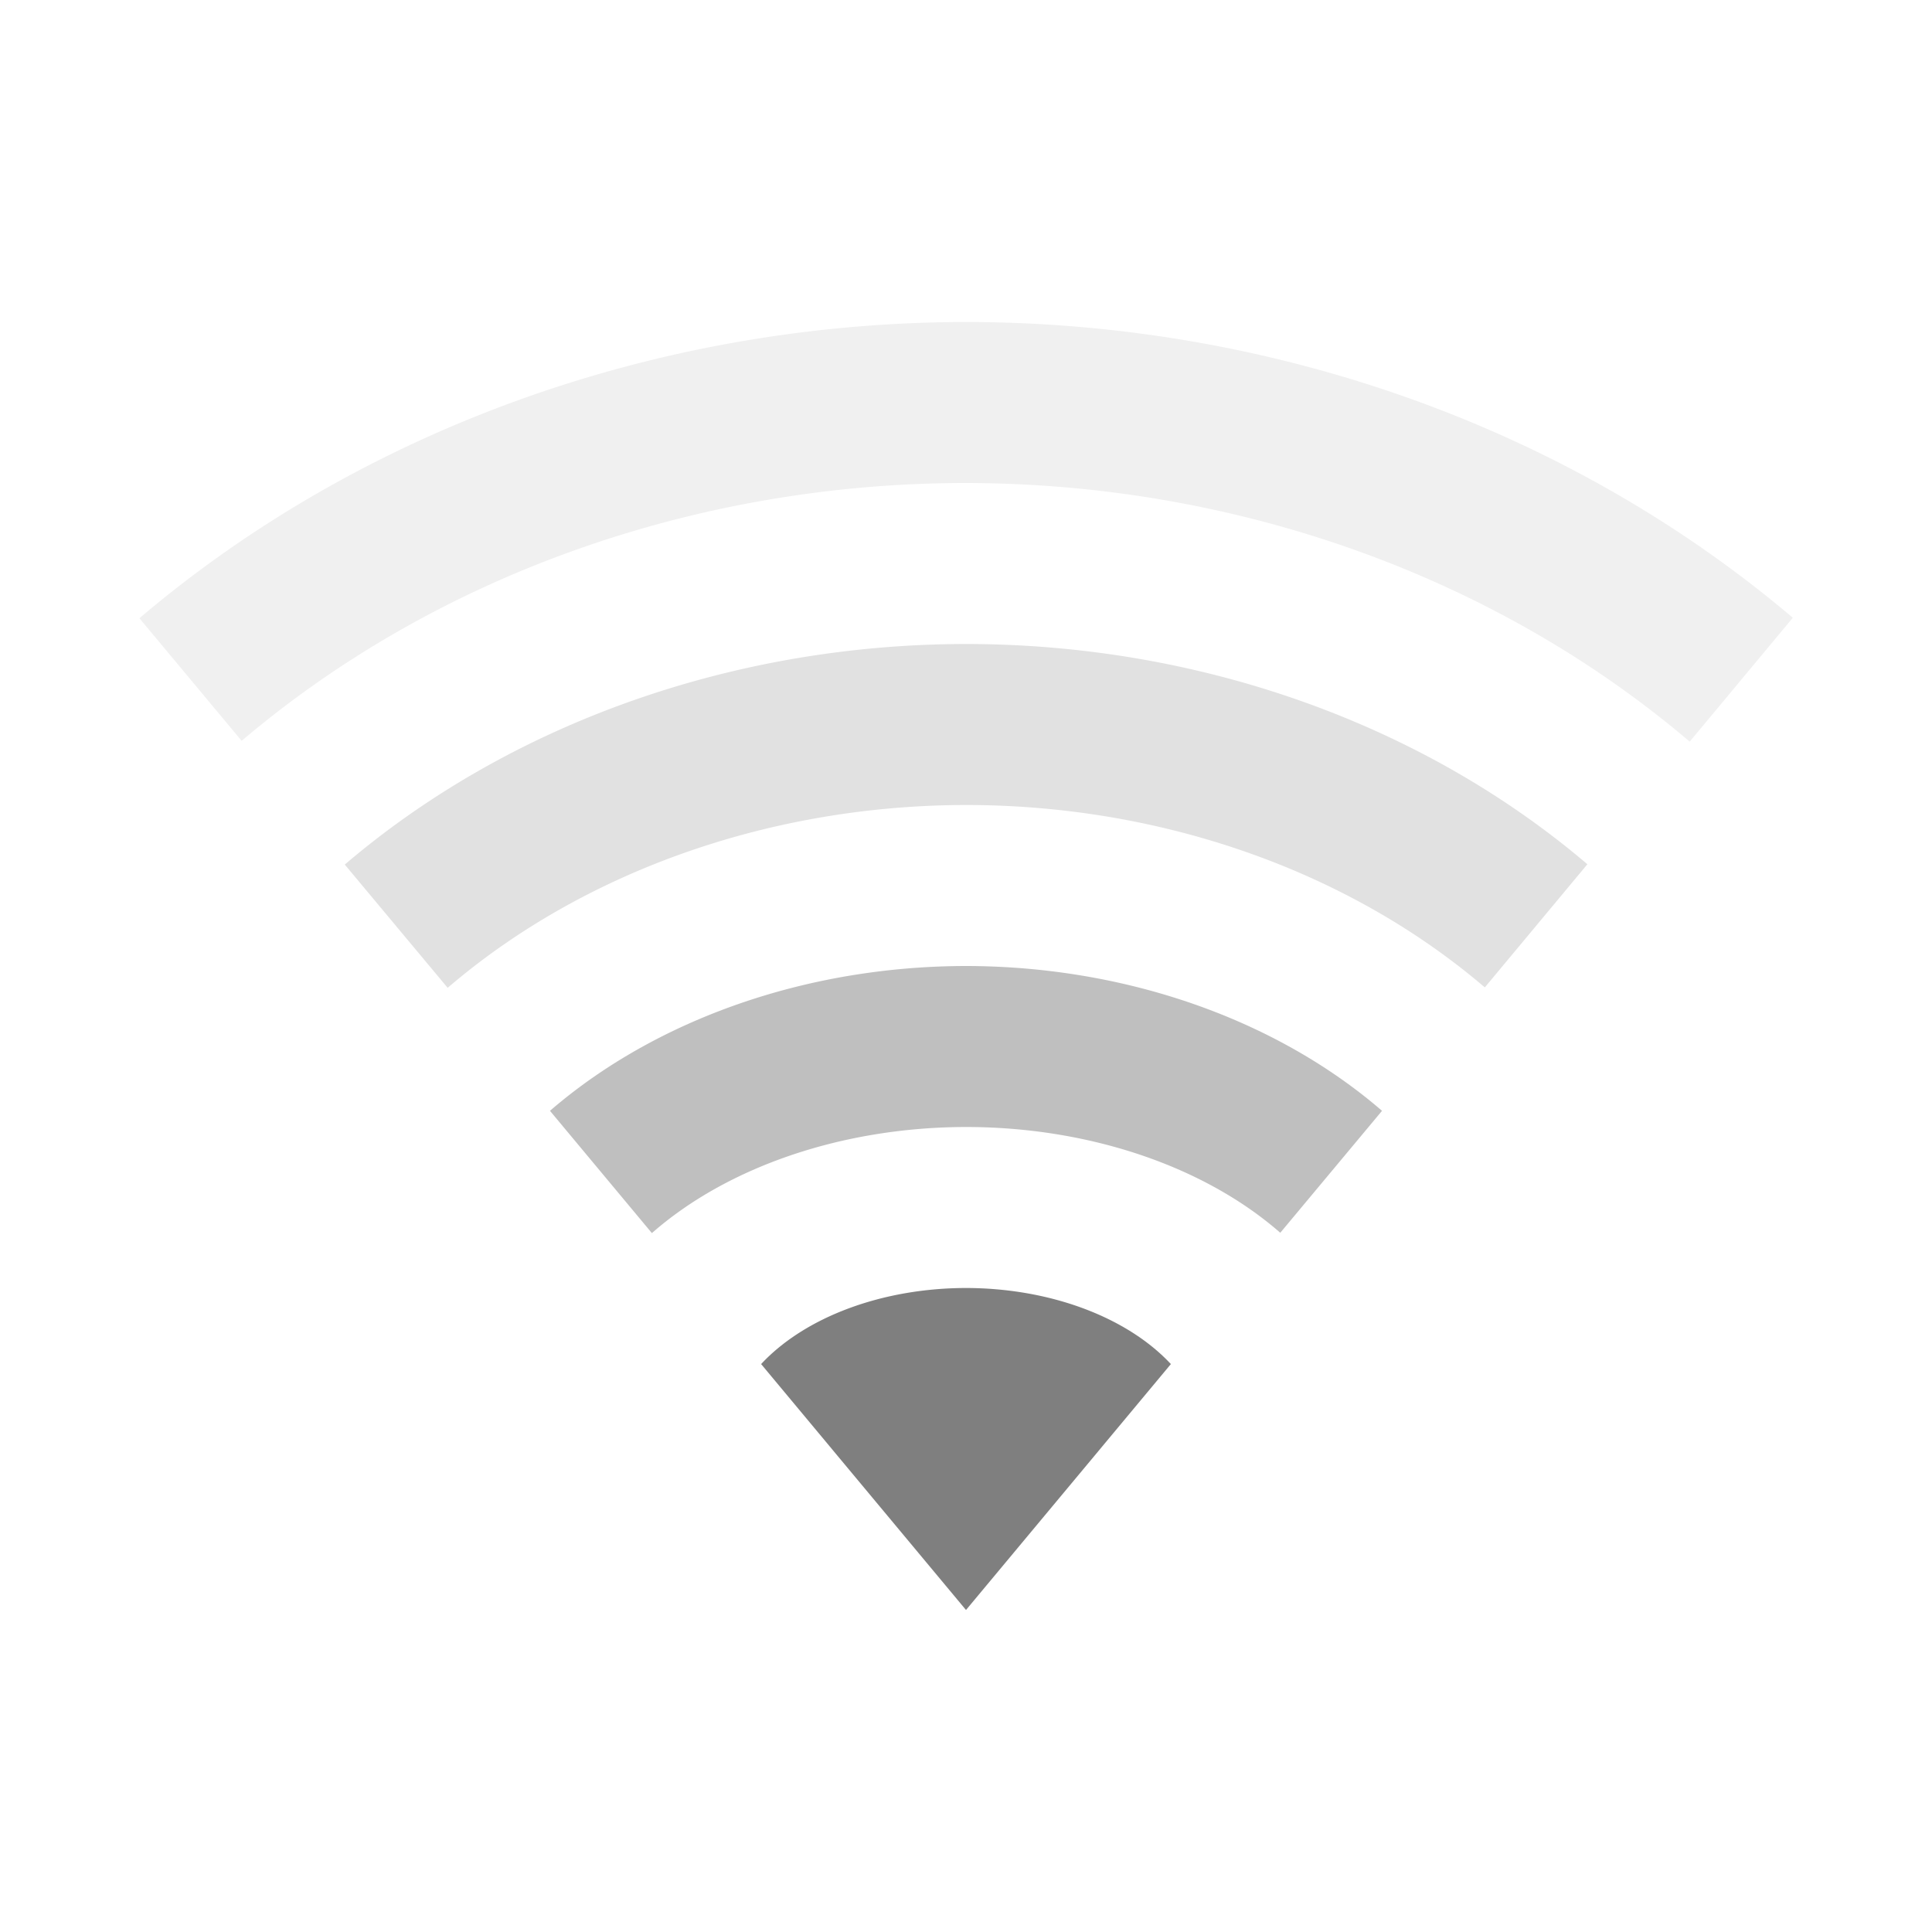 <?xml version="1.0" encoding="UTF-8" standalone="no"?>
<svg
   xmlns:dc="http://purl.org/dc/elements/1.1/"
   xmlns:cc="http://creativecommons.org/ns#"
   xmlns:rdf="http://www.w3.org/1999/02/22-rdf-syntax-ns#"
   xmlns:svg="http://www.w3.org/2000/svg"
   xmlns="http://www.w3.org/2000/svg"
   xmlns:sodipodi="http://sodipodi.sourceforge.net/DTD/sodipodi-0.dtd"
   xmlns:inkscape="http://www.inkscape.org/namespaces/inkscape"
   width="24"
   viewBox="0 0 24 24"
   height="24"
   id="svg2"
   version="1.1"
   inkscape:version="0.91+devel r"
   sodipodi:docname="nm-signal-0.svg">
  <defs
     id="defs18" />
  <sodipodi:namedview
     pagecolor="#ffffff"
     bordercolor="#666666"
     borderopacity="1"
     objecttolerance="10"
     gridtolerance="10000"
     guidetolerance="10"
     inkscape:pageopacity="0"
     inkscape:pageshadow="2"
     inkscape:window-width="1366"
     inkscape:window-height="670"
     id="namedview16"
     showgrid="true"
     inkscape:showpageshadow="false"
     borderlayer="true"
     inkscape:zoom="30.34131"
     inkscape:cx="5.1417721"
     inkscape:cy="11.377196"
     inkscape:window-x="-4"
     inkscape:window-y="29"
     inkscape:window-maximized="1"
     inkscape:current-layer="svg2"
     fit-margin-top="0"
     fit-margin-left="0"
     fit-margin-right="0"
     fit-margin-bottom="0">
    <inkscape:grid
       type="xygrid"
       id="grid4149"
       originx="1px"
       originy="1px"
       empspacing="2" />
    <sodipodi:guide
       position="0,24"
       orientation="22,0"
       id="guide4155" />
    <sodipodi:guide
       position="24,0"
       orientation="0,22"
       id="guide4157" />
    <sodipodi:guide
       position="24,0"
       orientation="-22,0"
       id="guide4159" />
    <sodipodi:guide
       position="0,24"
       orientation="0,-22"
       id="guide4161" />
    <sodipodi:guide
       position="4,20"
       orientation="16,0"
       id="guide4163" />
    <sodipodi:guide
       position="4,4"
       orientation="0,16"
       id="guide4165" />
    <sodipodi:guide
       position="20,4"
       orientation="-16,0"
       id="guide4167" />
    <sodipodi:guide
       position="20,20"
       orientation="0,-16"
       id="guide4169" />
    <sodipodi:guide
       position="12,4"
       orientation="-12,-10"
       id="guide4164" />
    <sodipodi:guide
       position="2,17"
       orientation="0,19"
       id="guide4166" />
    <sodipodi:guide
       position="21,17"
       orientation="0,1"
       id="guide4168" />
    <sodipodi:guide
       position="12,4"
       orientation="12,-10"
       id="guide4170" />
  </sodipodi:namedview>
  <rect
     style="color:#000000;clip-rule:nonzero;display:inline;overflow:visible;visibility:visible;opacity:1;isolation:auto;mix-blend-mode:normal;color-interpolation:sRGB;color-interpolation-filters:linearRGB;solid-color:#000000;solid-opacity:1;fill:#000000;fill-opacity:1;fill-rule:nonzero;stroke:none;stroke-width:1;stroke-linecap:butt;stroke-linejoin:miter;stroke-miterlimit:4;stroke-dasharray:none;stroke-dashoffset:0;stroke-opacity:1;color-rendering:auto;image-rendering:auto;shape-rendering:auto;text-rendering:auto;enable-background:accumulate"
     id="rect4147-8"
     width="2"
     height="2"
     x="-2"
     y="0" />
  <path
     style="opacity:0.06;fill:#000000;fill-opacity:1;stroke:none;stroke-width:14.23;stroke-linecap:round;stroke-linejoin:miter;stroke-miterlimit:4;stroke-dasharray:none;stroke-opacity:0.299"
     d="M 12 4 A 15 13.5 0 0 0 1.732 7.68 L 3.002 9.203 A 13 11.5 0 0 1 12 6 A 13 11.5 0 0 1 20.99 9.213 L 22.271 7.674 A 15 13.5 0 0 0 12 4 z "
     id="circle4172" />
  <path
     style="opacity:0.12;fill:#000000;fill-opacity:1;stroke:none;stroke-width:11.897;stroke-linecap:round;stroke-linejoin:miter;stroke-miterlimit:4;stroke-dasharray:none;stroke-opacity:0.299"
     d="M 12 8 A 11 9.5 0 0 0 4.283 10.74 L 5.561 12.271 A 9 7.5 0 0 1 12 10 A 9 7.5 0 0 1 18.445 12.266 L 19.719 10.736 A 11 9.5 0 0 0 12 8 z "
     id="path4177" />
  <path
     style="opacity:0.25;fill:#000000;fill-opacity:1;stroke:none;stroke-width:8.985;stroke-linecap:round;stroke-linejoin:miter;stroke-miterlimit:4;stroke-dasharray:none;stroke-opacity:0.299"
     d="M 12 12 A 7 5.5 0 0 0 6.832 13.799 L 8.098 15.318 A 5 3.5 0 0 1 12 14 A 5 3.5 0 0 1 15.904 15.314 L 17.168 13.799 A 7 5.5 0 0 0 12 12 z "
     id="path4190" />
  <path
     style="opacity:0.5;fill:#000000;fill-opacity:1;stroke:none;stroke-width:5.261;stroke-linecap:round;stroke-linejoin:miter;stroke-miterlimit:4;stroke-dasharray:none;stroke-opacity:0.299"
     d="M 12 16 A 3 2 0 0 0 9.455 16.945 L 12 20 L 14.545 16.945 A 3 2 0 0 0 12 16 z "
     id="path4210" />
  <path
     style="fill:#000000;fill-rule:evenodd;stroke:#000000;stroke-width:1px;stroke-linecap:butt;stroke-linejoin:miter;stroke-opacity:1;fill-opacity:1"
     d="M 12,20 Z"
     id="path4216"
     inkscape:connector-curvature="0" />
</svg>
